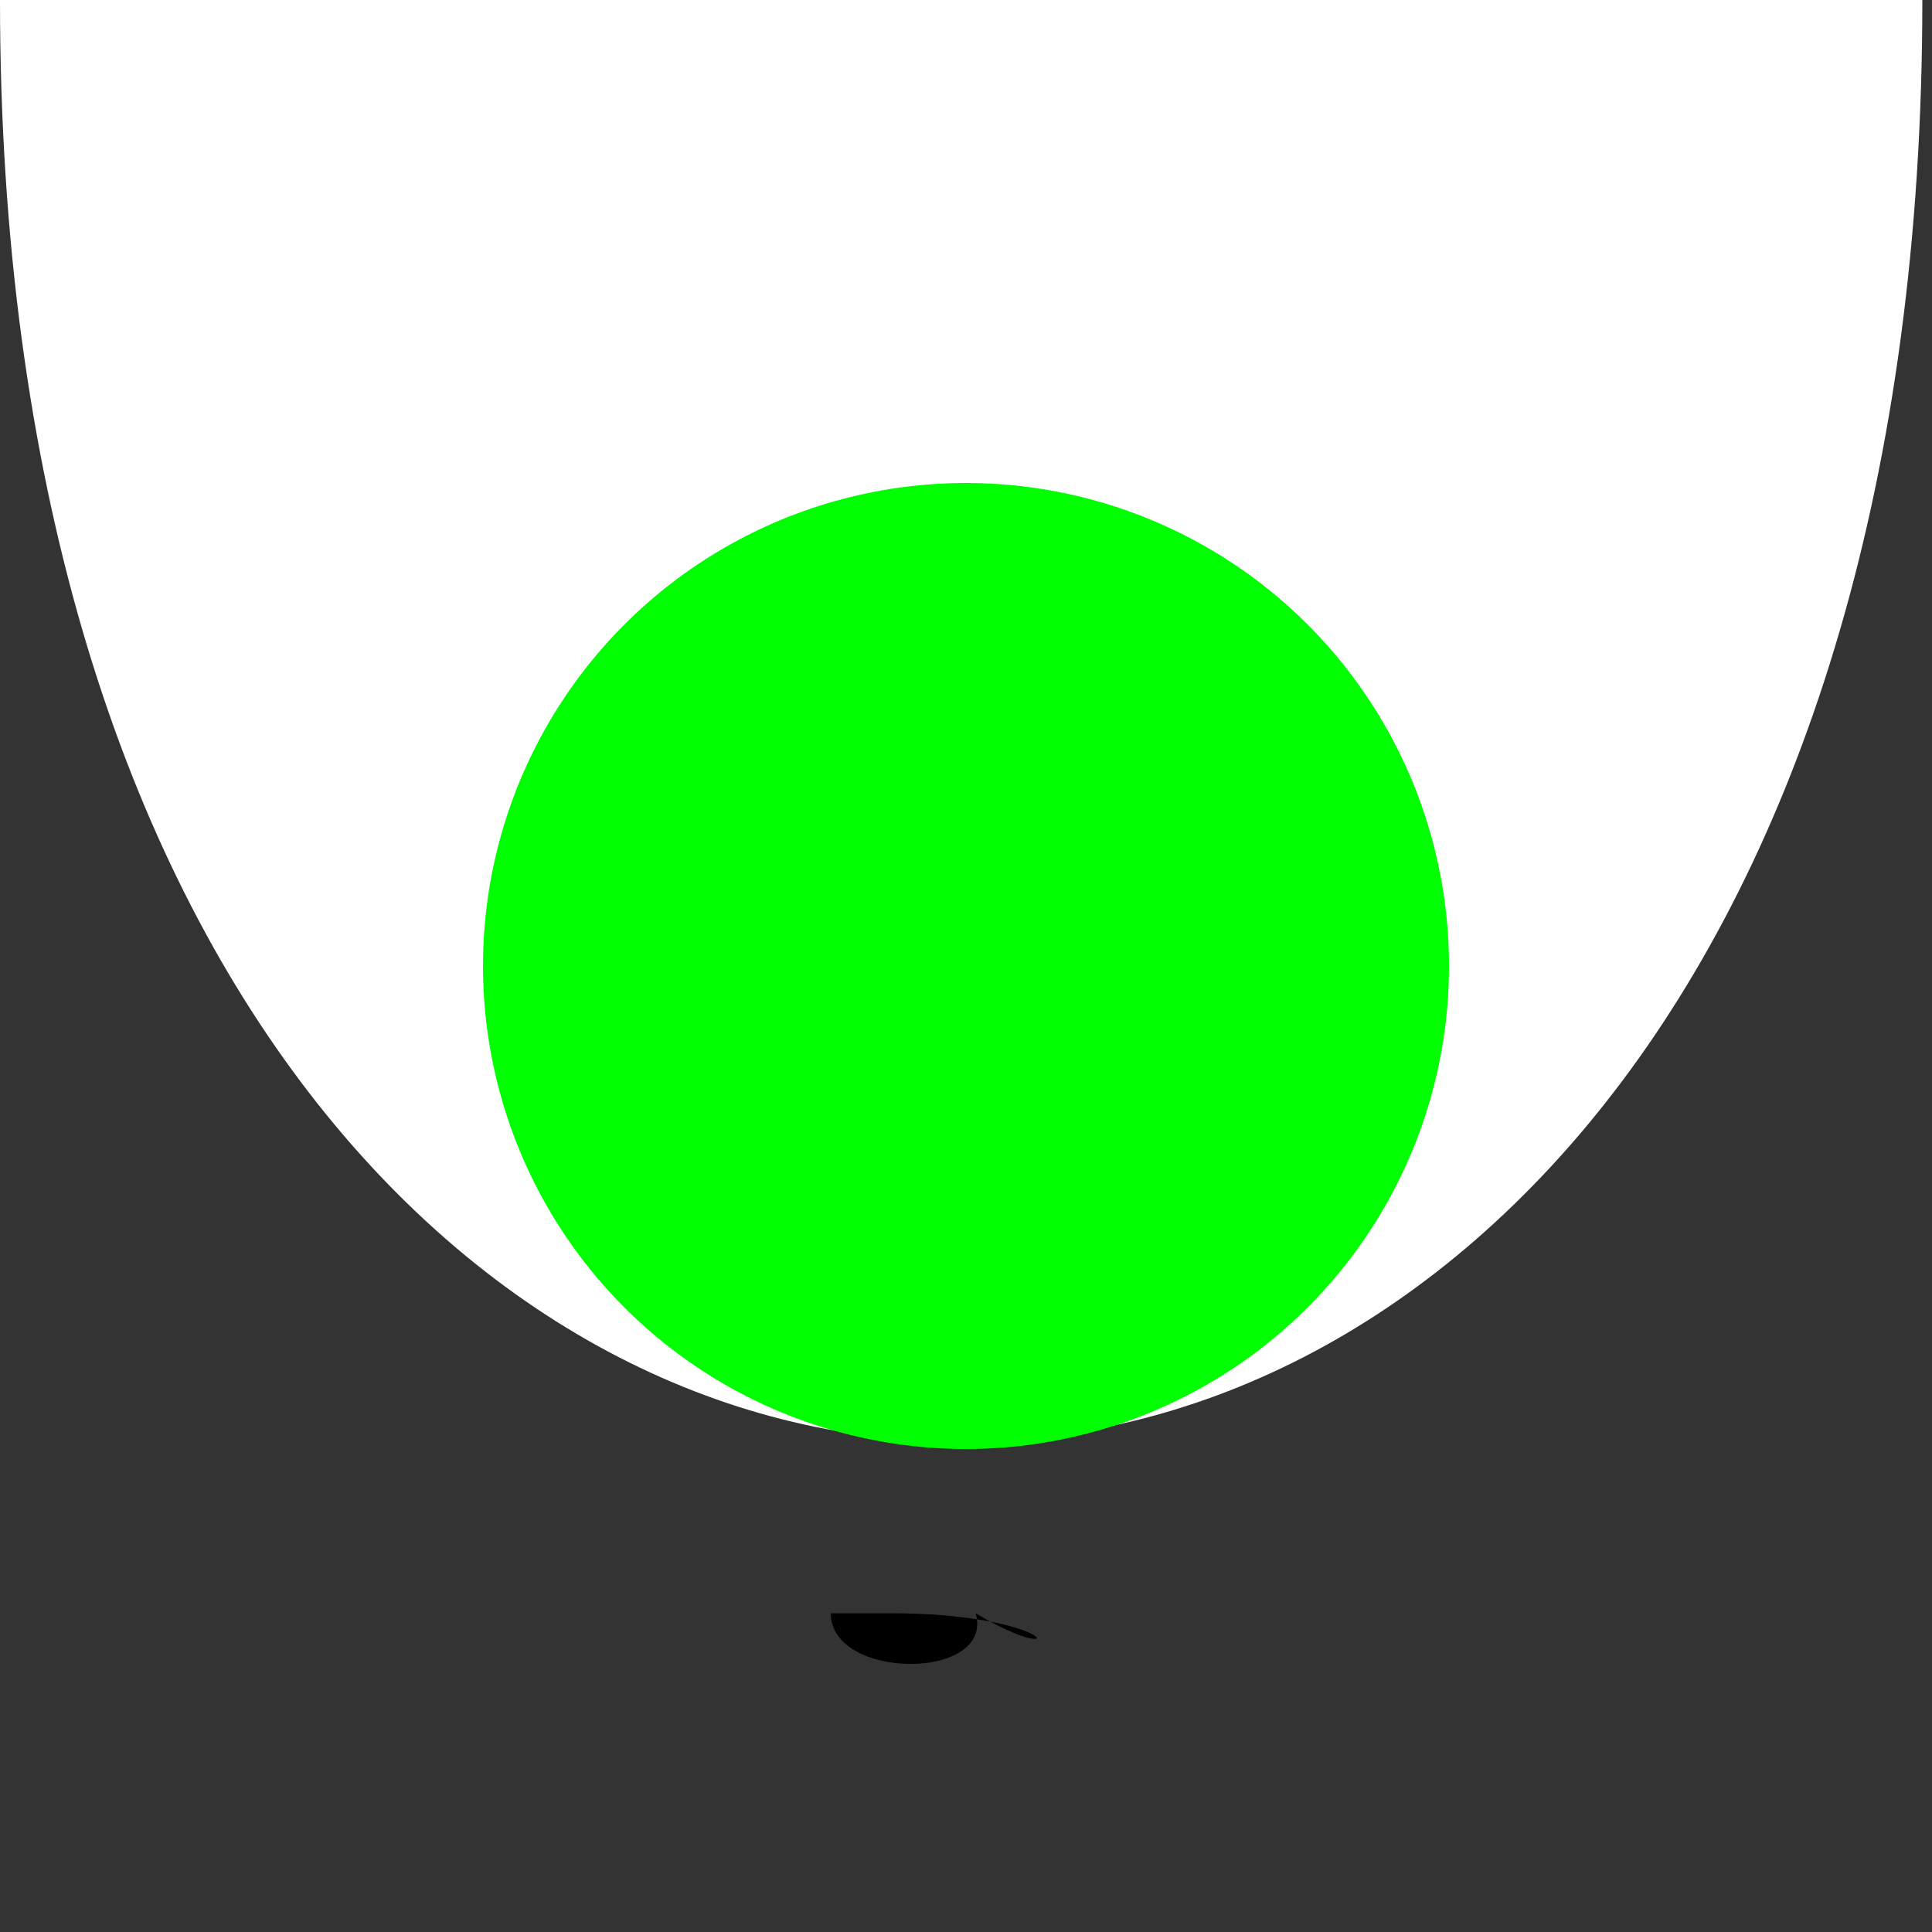 <?xml version="1.0" encoding="utf-8" ?>
<svg baseProfile="full" height="200" version="1.1" width="200" xmlns="http://www.w3.org/2000/svg" xmlns:ev="http://www.w3.org/2001/xml-events" xmlns:xlink="http://www.w3.org/1999/xlink"><rect width="100%" height="100%" fill="#333333" stroke="none"/><defs /><path d="M 86.0,167.0 C 86.0,174.0 103.0,174.0 101.0,167.0 C 111.0,173.0 110.0,167.0 92.0,167.0 Z" fill="rgb(0,0,0)" stroke="none" stroke-width="0.0" /><path d="M 93.0,50.0 C 50.0,107.0 107.0,150.0 150.0,93.0 Z" fill="rgb(0,0,0)" stroke="none" stroke-width="0.0" /><path d="M 80.0,80.0 C 80.0,120.0 120.0,120.0 120.0,80.0 Z" fill="rgb(0,255,0)" stroke="none" stroke-width="0.0" /><path d="M 94.0,53.0 C 53.0,106.0 106.0,147.0 147.0,94.0 Z" fill="rgb(255,0,0)" stroke="none" stroke-width="0.0" /><path d="M 0.0,0.0 C 0.0,199.0 199.0,199.0 199.0,0.0 Z" fill="rgb(255,255,255)" stroke="none" stroke-width="0.0" /><circle cx="100.0" cy="100.0" fill="rgb(0,255,0)" r="50.0" stroke="none" stroke-width="0.0" /></svg>